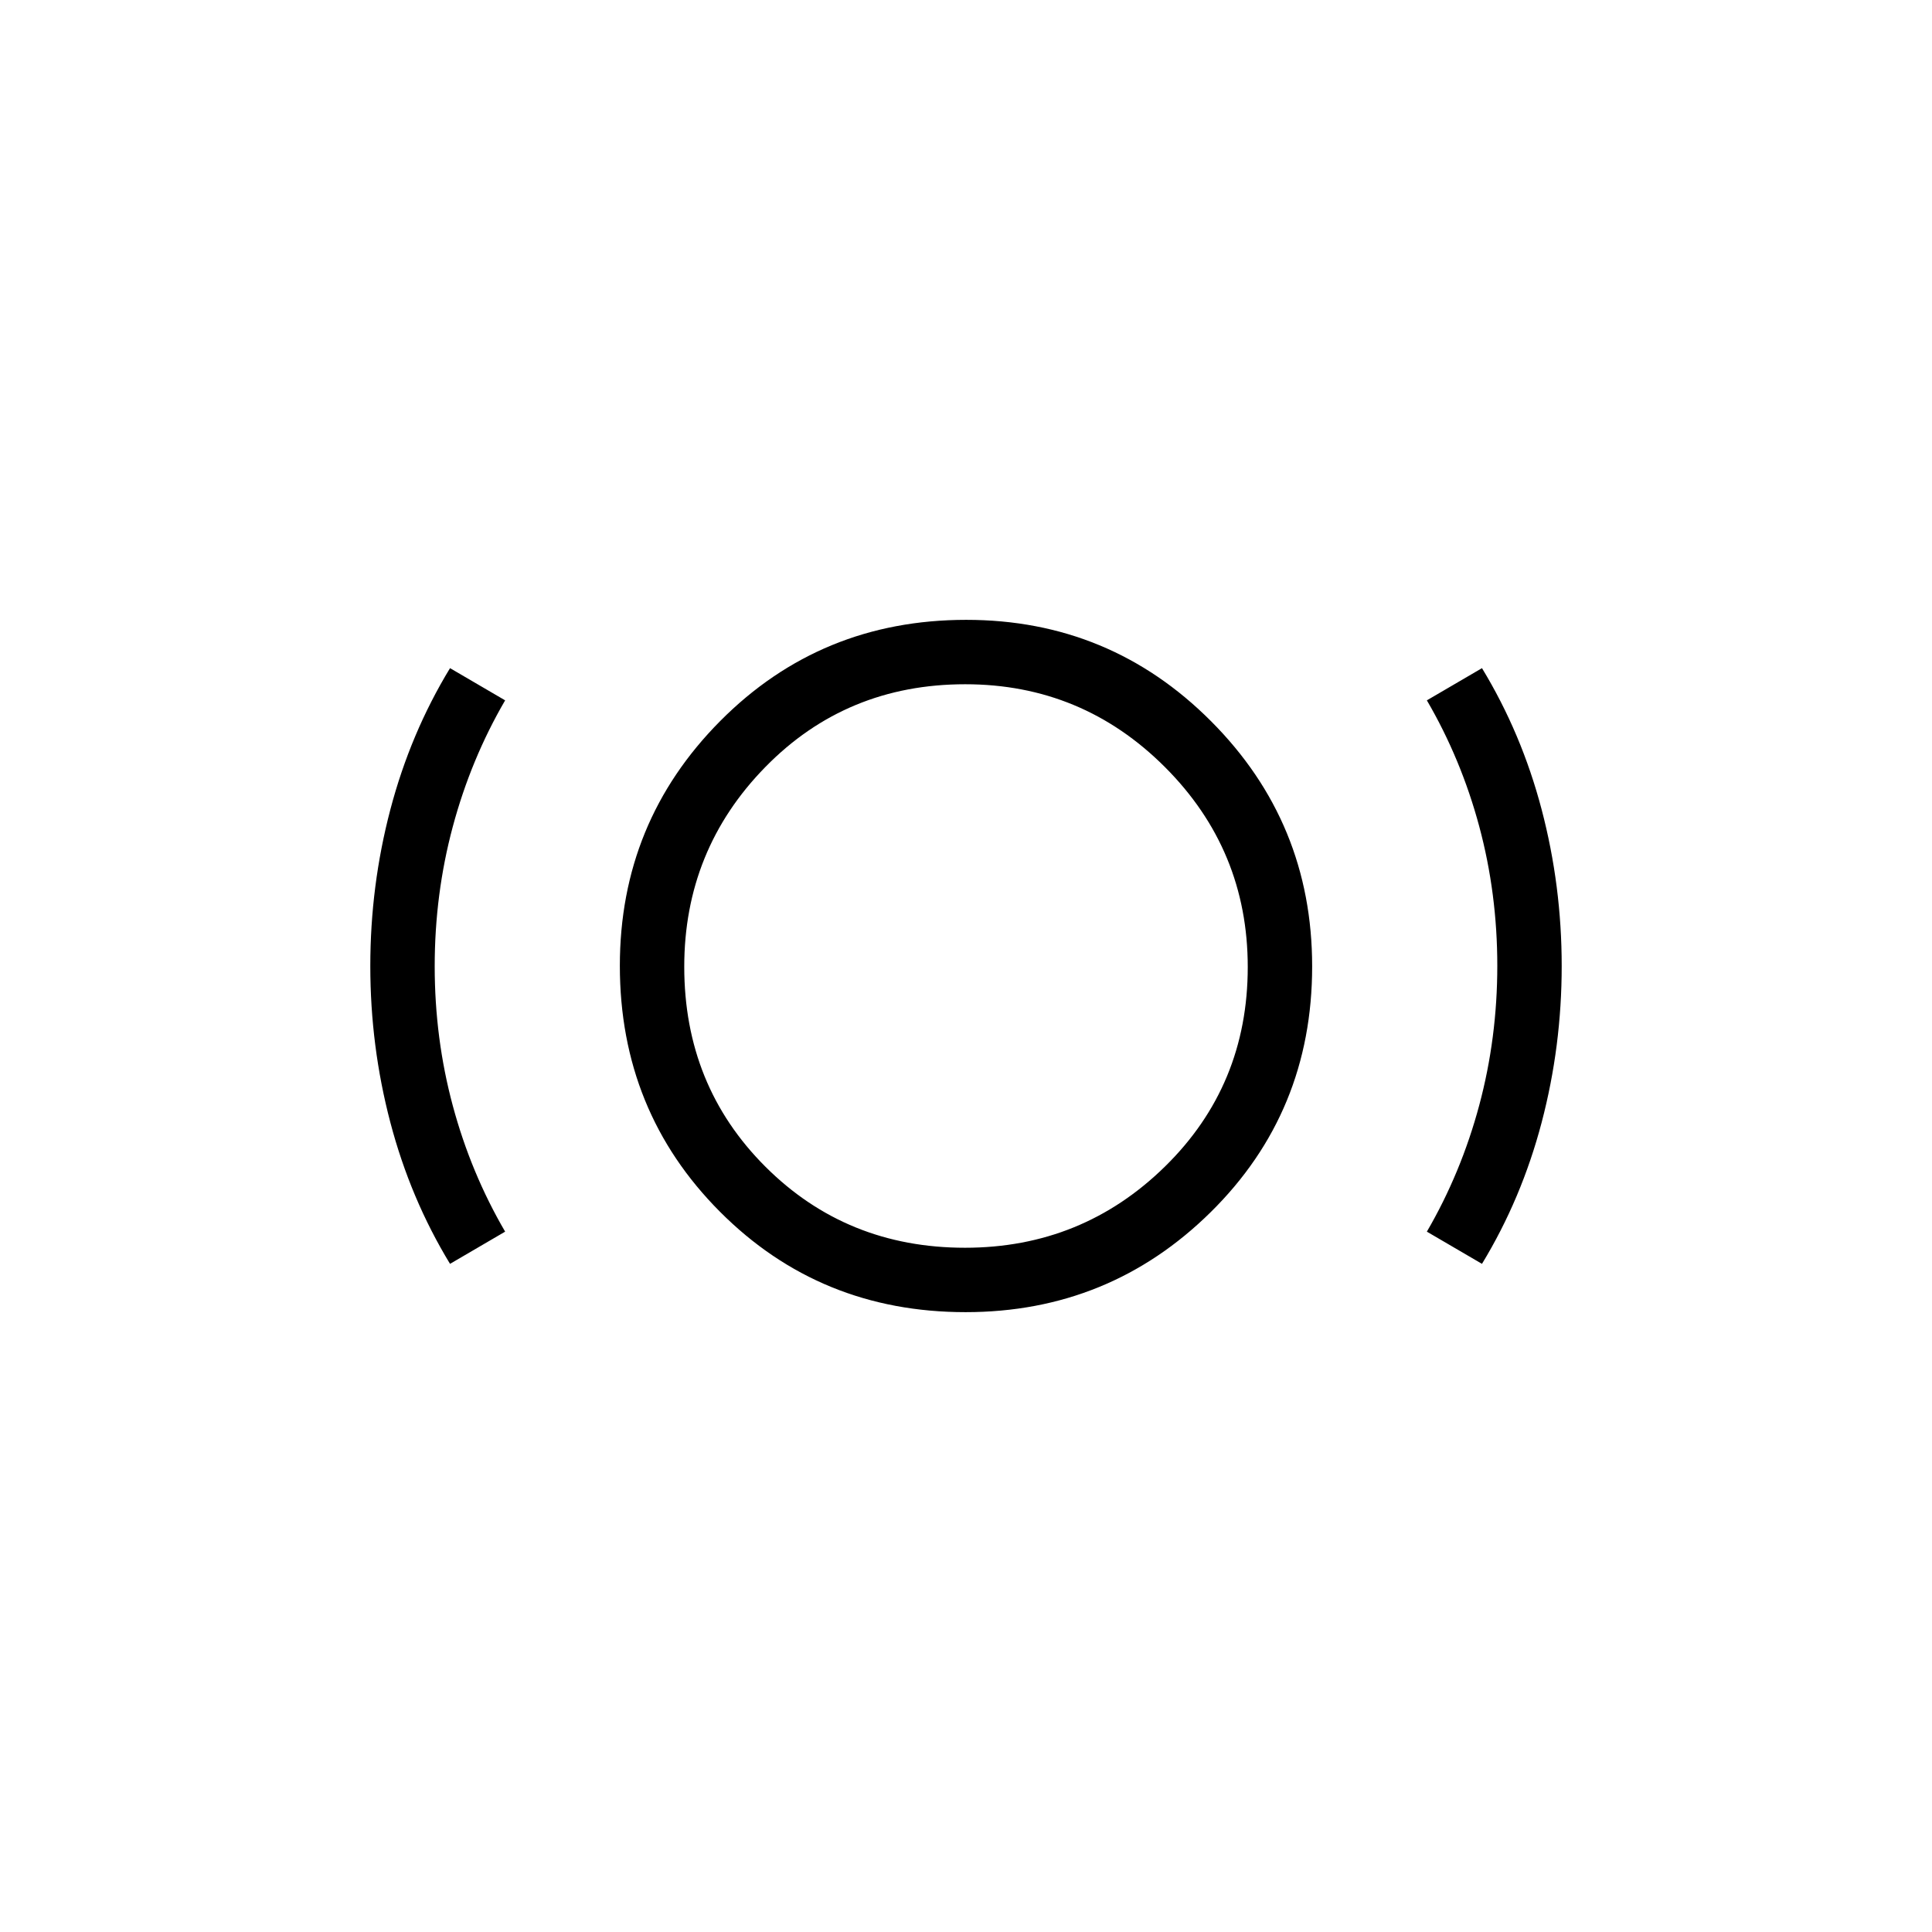 <svg xmlns="http://www.w3.org/2000/svg" height="20" viewBox="0 -960 960 960" width="20"><path d="M479.79-308q-72.329 0-122.059-49.912Q308-407.825 308-480.112q0-71.427 49.912-121.657Q407.825-652 480.112-652q71.427 0 121.657 50.371Q652-551.257 652-479.79q0 72.329-50.371 122.059Q551.257-308 479.79-308Zm-.29-32q58.192 0 99.346-40.333Q620-420.667 620-479.5q0-58.192-41.154-99.346T479.615-620q-59.076 0-99.346 41.154Q340-537.692 340-479.615q0 59.076 40.333 99.346Q420.667-340 479.5-340Zm-255.885 8q-19.692-32.385-29.654-70.269Q184-440.154 184-480t9.961-77.731q9.962-37.884 29.654-70.269L251-612q-17.027 29.258-26.014 62.764Q216-515.73 216-479.865q0 35.865 8.986 69.277Q233.973-377.176 251-348l-27.385 16Zm512.77 0L709-348q17.027-29.258 26.014-62.764Q744-444.27 744-480.135q0-35.865-8.986-69.277Q726.027-582.824 709-612l27.385-16q19.692 32.385 29.654 70.269Q776-519.846 776-480t-9.961 77.731q-9.962 37.884-29.654 70.269ZM480-480Z"/></svg>
